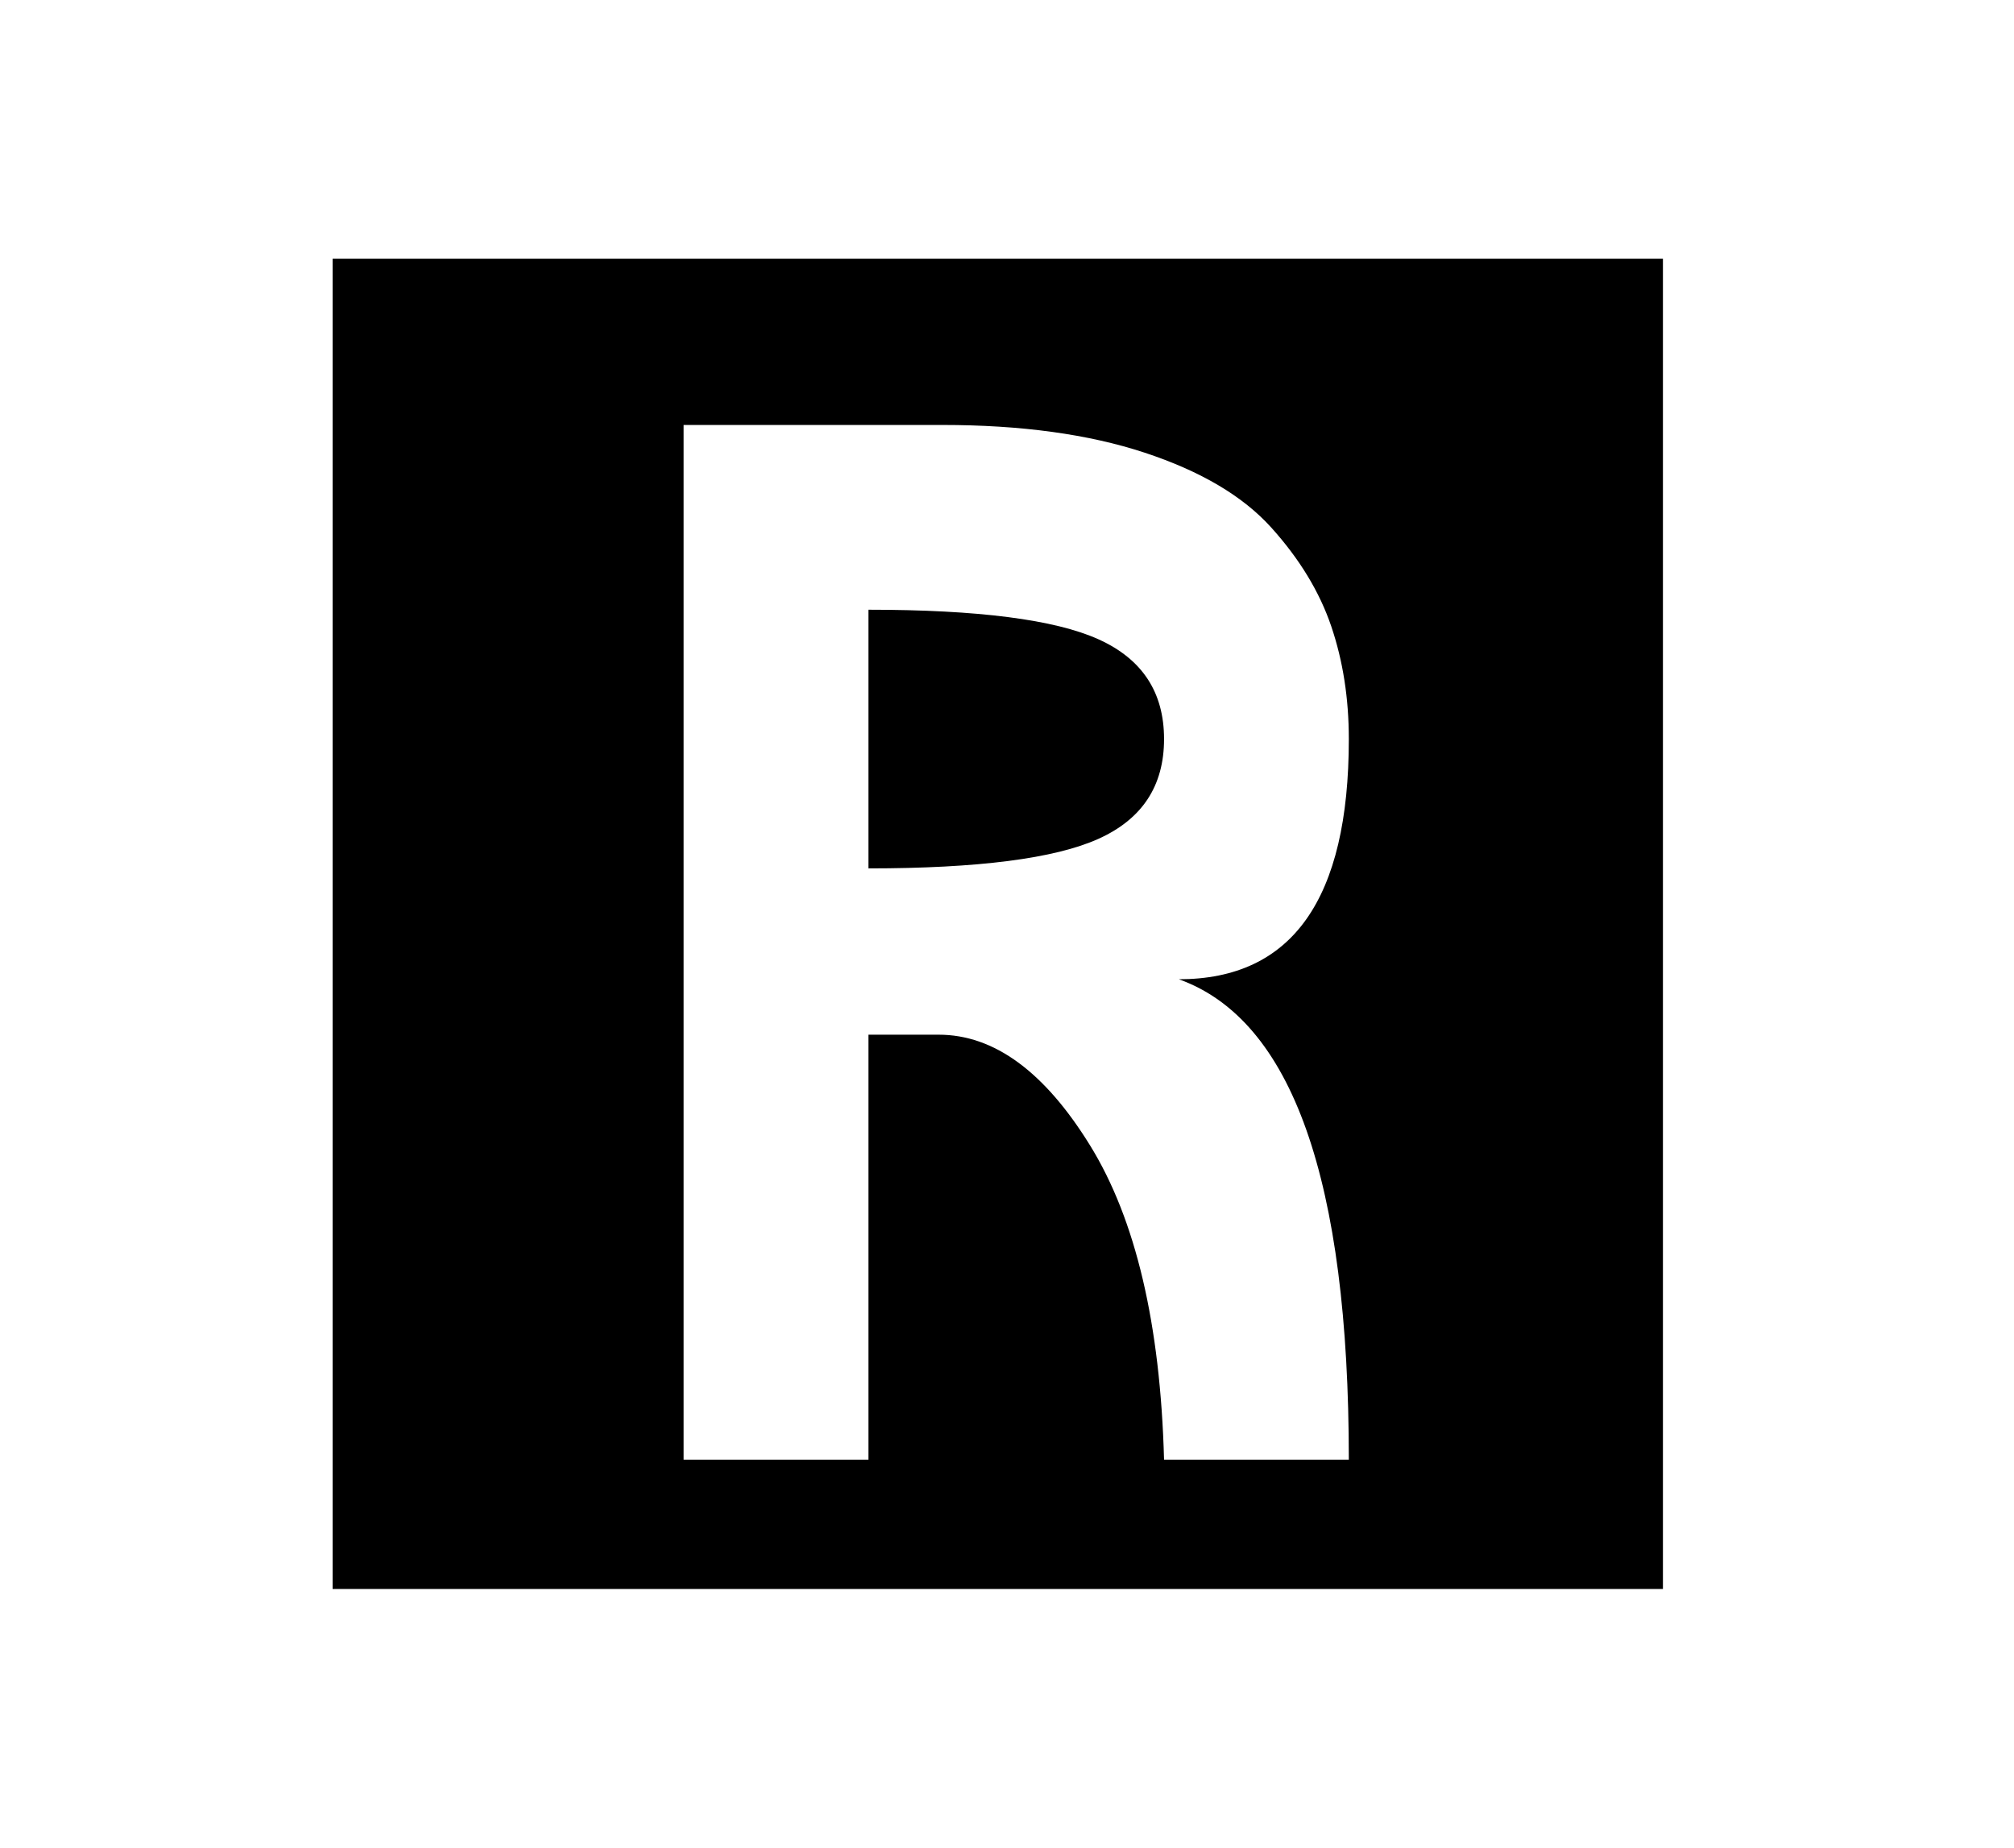 <?xml version="1.0" standalone="no"?>
<!DOCTYPE svg PUBLIC "-//W3C//DTD SVG 1.1//EN" "http://www.w3.org/Graphics/SVG/1.1/DTD/svg11.dtd" >
<svg xmlns="http://www.w3.org/2000/svg" xmlns:xlink="http://www.w3.org/1999/xlink" version="1.1" viewBox="-10 0 1090 1000">
   <path fill="currentColor"
d="M890 140v720h-720v-720h720zM498 560q45 0 82 60t40 170h100q0 -227 -92 -260q92 0 92 -130q0 -33 -9.5 -61t-32.5 -53.5t-68.5 -40.5t-109.5 -15h-140v560h100v-230h38zM460 330q89 0 124.5 16t35.5 54t-35.5 54t-124.5 16v-140z" />
</svg>
